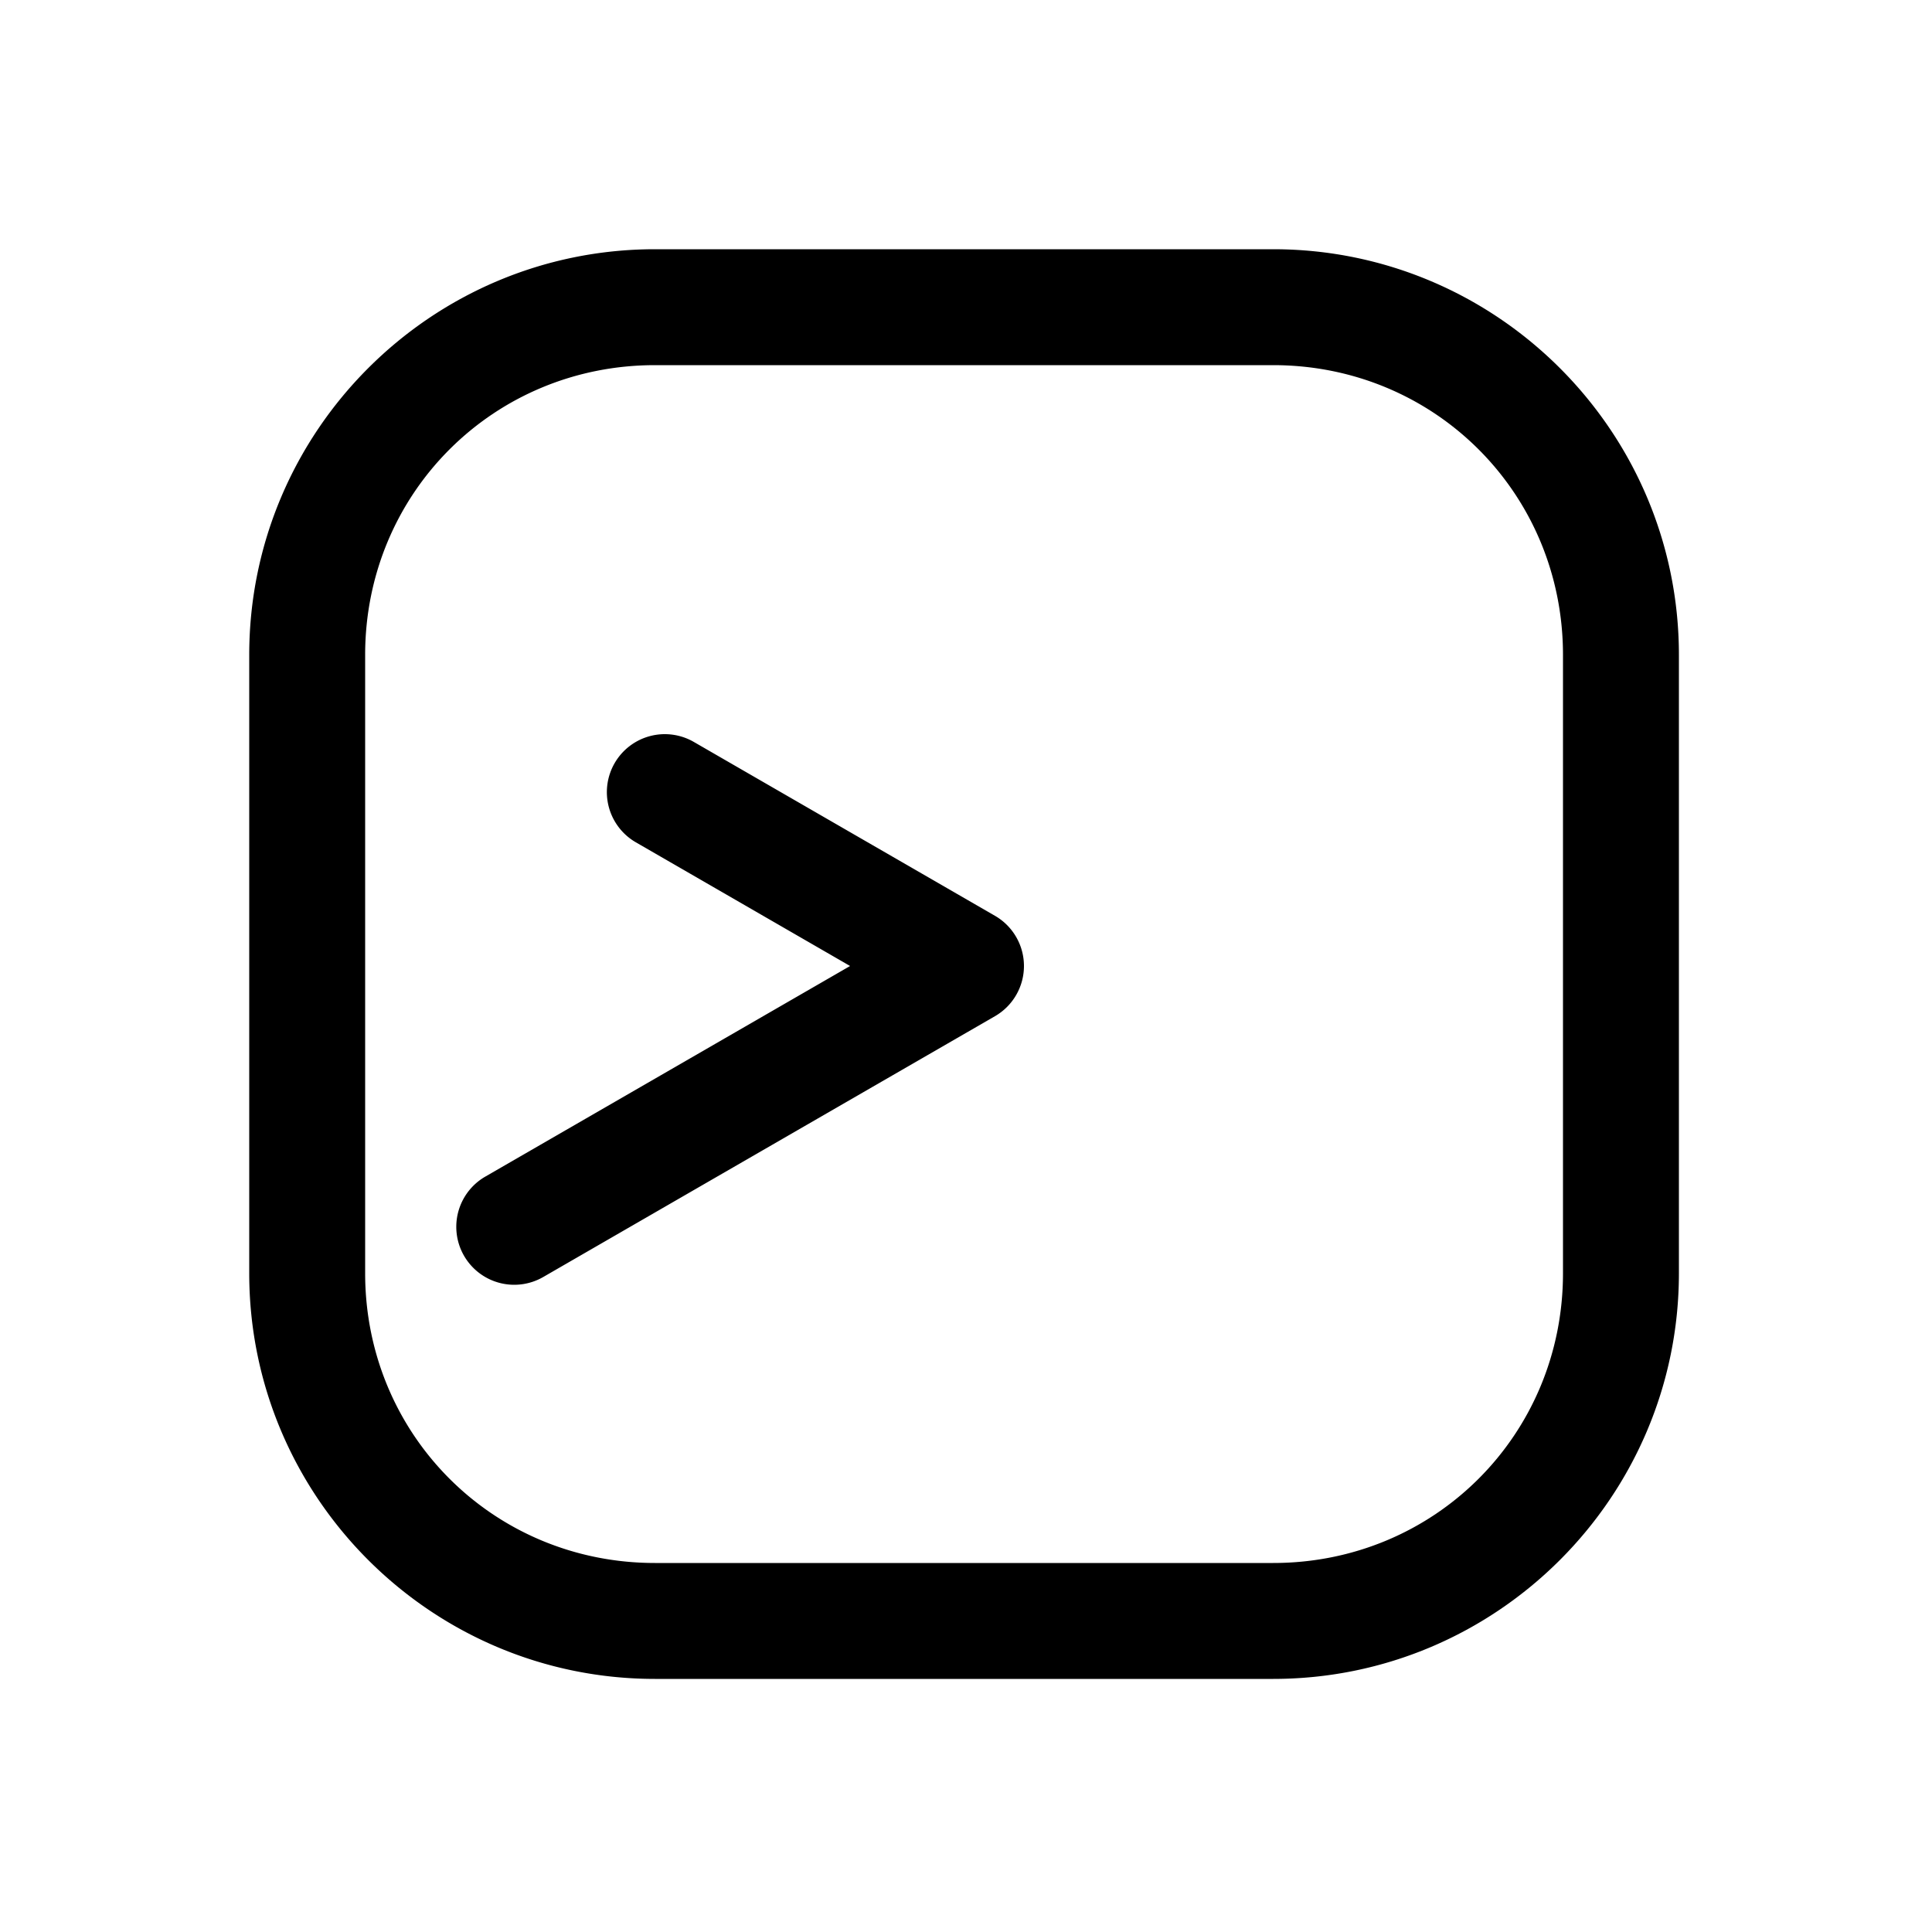 <?xml version="1.0" encoding="UTF-8" standalone="no"?>
<svg
   height="1000"
   width="1000"
   version="1.1"
   viewBox="0 0 1000 1000"
   id="svg7"
   sodipodi:docname="rect_clock_10_40.svg"
   xmlns:inkscape="http://www.inkscape.org/namespaces/inkscape"
   xmlns:sodipodi="http://sodipodi.sourceforge.net/DTD/sodipodi-0.dtd"
   xmlns="http://www.w3.org/2000/svg"
   xmlns:svg="http://www.w3.org/2000/svg">
  <defs
     id="defs11" />
  <sodipodi:namedview
     id="namedview9"
     pagecolor="#505050"
     bordercolor="#ffffff"
     borderopacity="1"
     inkscape:showpageshadow="0"
     inkscape:pageopacity="0"
     inkscape:pagecheckerboard="1"
     inkscape:deskcolor="#505050" />
  <g
     id="container">
    <g
       transform="translate(500,500) rotate(270)"
       id="g4">
      <path
         id="clock_10_40"
         style="color:#000000;fill:#000000;stroke-linecap:round;stroke-linejoin:round;-inkscape-stroke:none"
         d="m -138.916,-263.57 a 30,30 0 0 0 -11.084,3.762 30,30 0 0 0 -10.98,40.982 L -25.98,15 a 30.003,30.003 0 0 0 51.961,0 L 115.98,-140.885 A 30,30 0 0 0 105,-181.865 30,30 0 0 0 64.02,-170.885 L 0,-60 -109.02,-248.826 a 30,30 0 0 0 -29.896,-14.744 z M 371,-161 c 0,-115.821 -94.179,-210 -210,-210 h -320 c -115.821,0 -210,94.179 -210,210 v 320 c 0,115.821 94.179,210 210,210 h 320 c 115.821,0 210,-94.179 210,-210 z m -60,0 v 320 c 0,83.619 -66.381,150 -150,150 h -320 c -83.619,0 -150,-66.381 -150,-150 v -320 c 0,-83.619 66.381,-150 150,-150 h 320 c 83.619,0 150,66.381 150,150 z" />
    </g>
  </g>
</svg>
